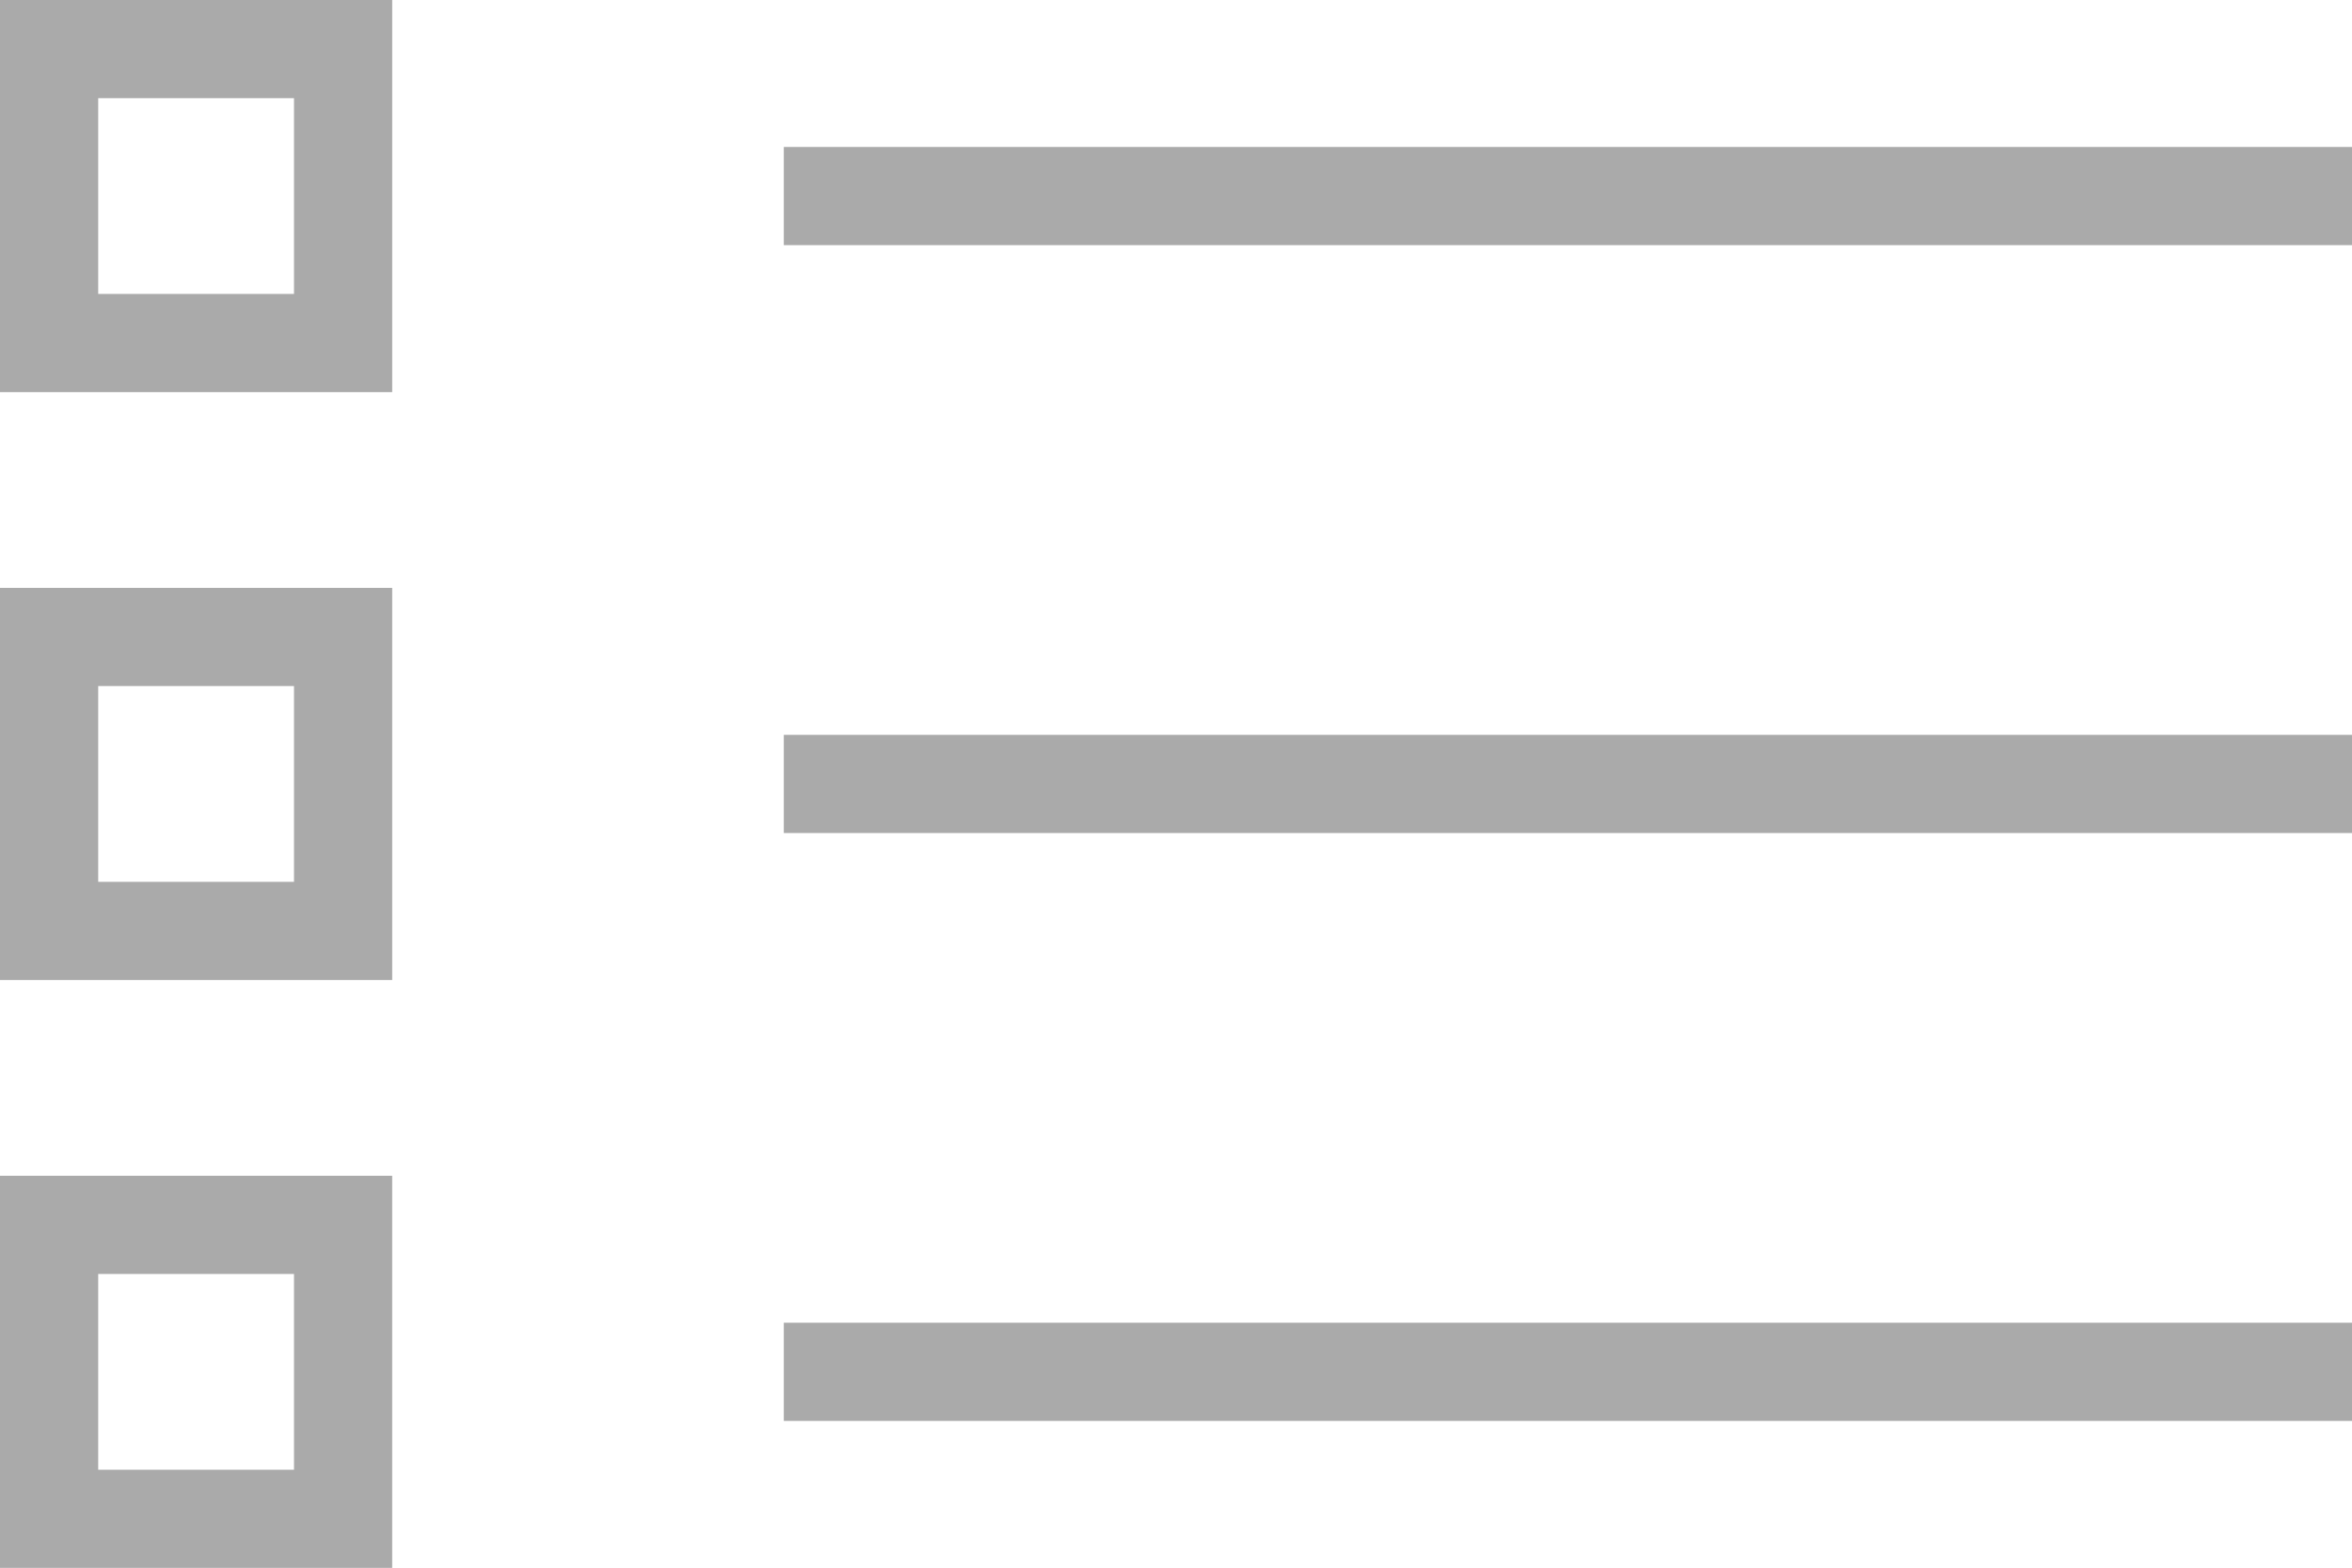 <svg xmlns="http://www.w3.org/2000/svg" viewBox="0 0 40 26.67"><defs><style>.cls-1{fill:#aaa;}</style></defs><title>Icon_Feature_DanhMucMonHoc</title><g id="Layer_2" data-name="Layer 2"><g id="Layer_1-2" data-name="Layer 1"><rect class="cls-1" x="13.33" y="2.5" width="26.67" height="1.67"/><rect class="cls-1" x="13.33" y="12.5" width="26.67" height="1.67"/><path class="cls-1" d="M5,21.67V25H1.67V21.67H5M6.67,20H0v6.67H6.67V20Z"/><rect class="cls-1" x="13.33" y="22.5" width="26.67" height="1.67"/><path class="cls-1" d="M5,11.67V15H1.67V11.67H5M6.67,10H0v6.67H6.67V10Z"/><path class="cls-1" d="M5,1.67V5H1.67V1.67H5M6.67,0H0V6.67H6.67V0Z"/></g></g></svg>